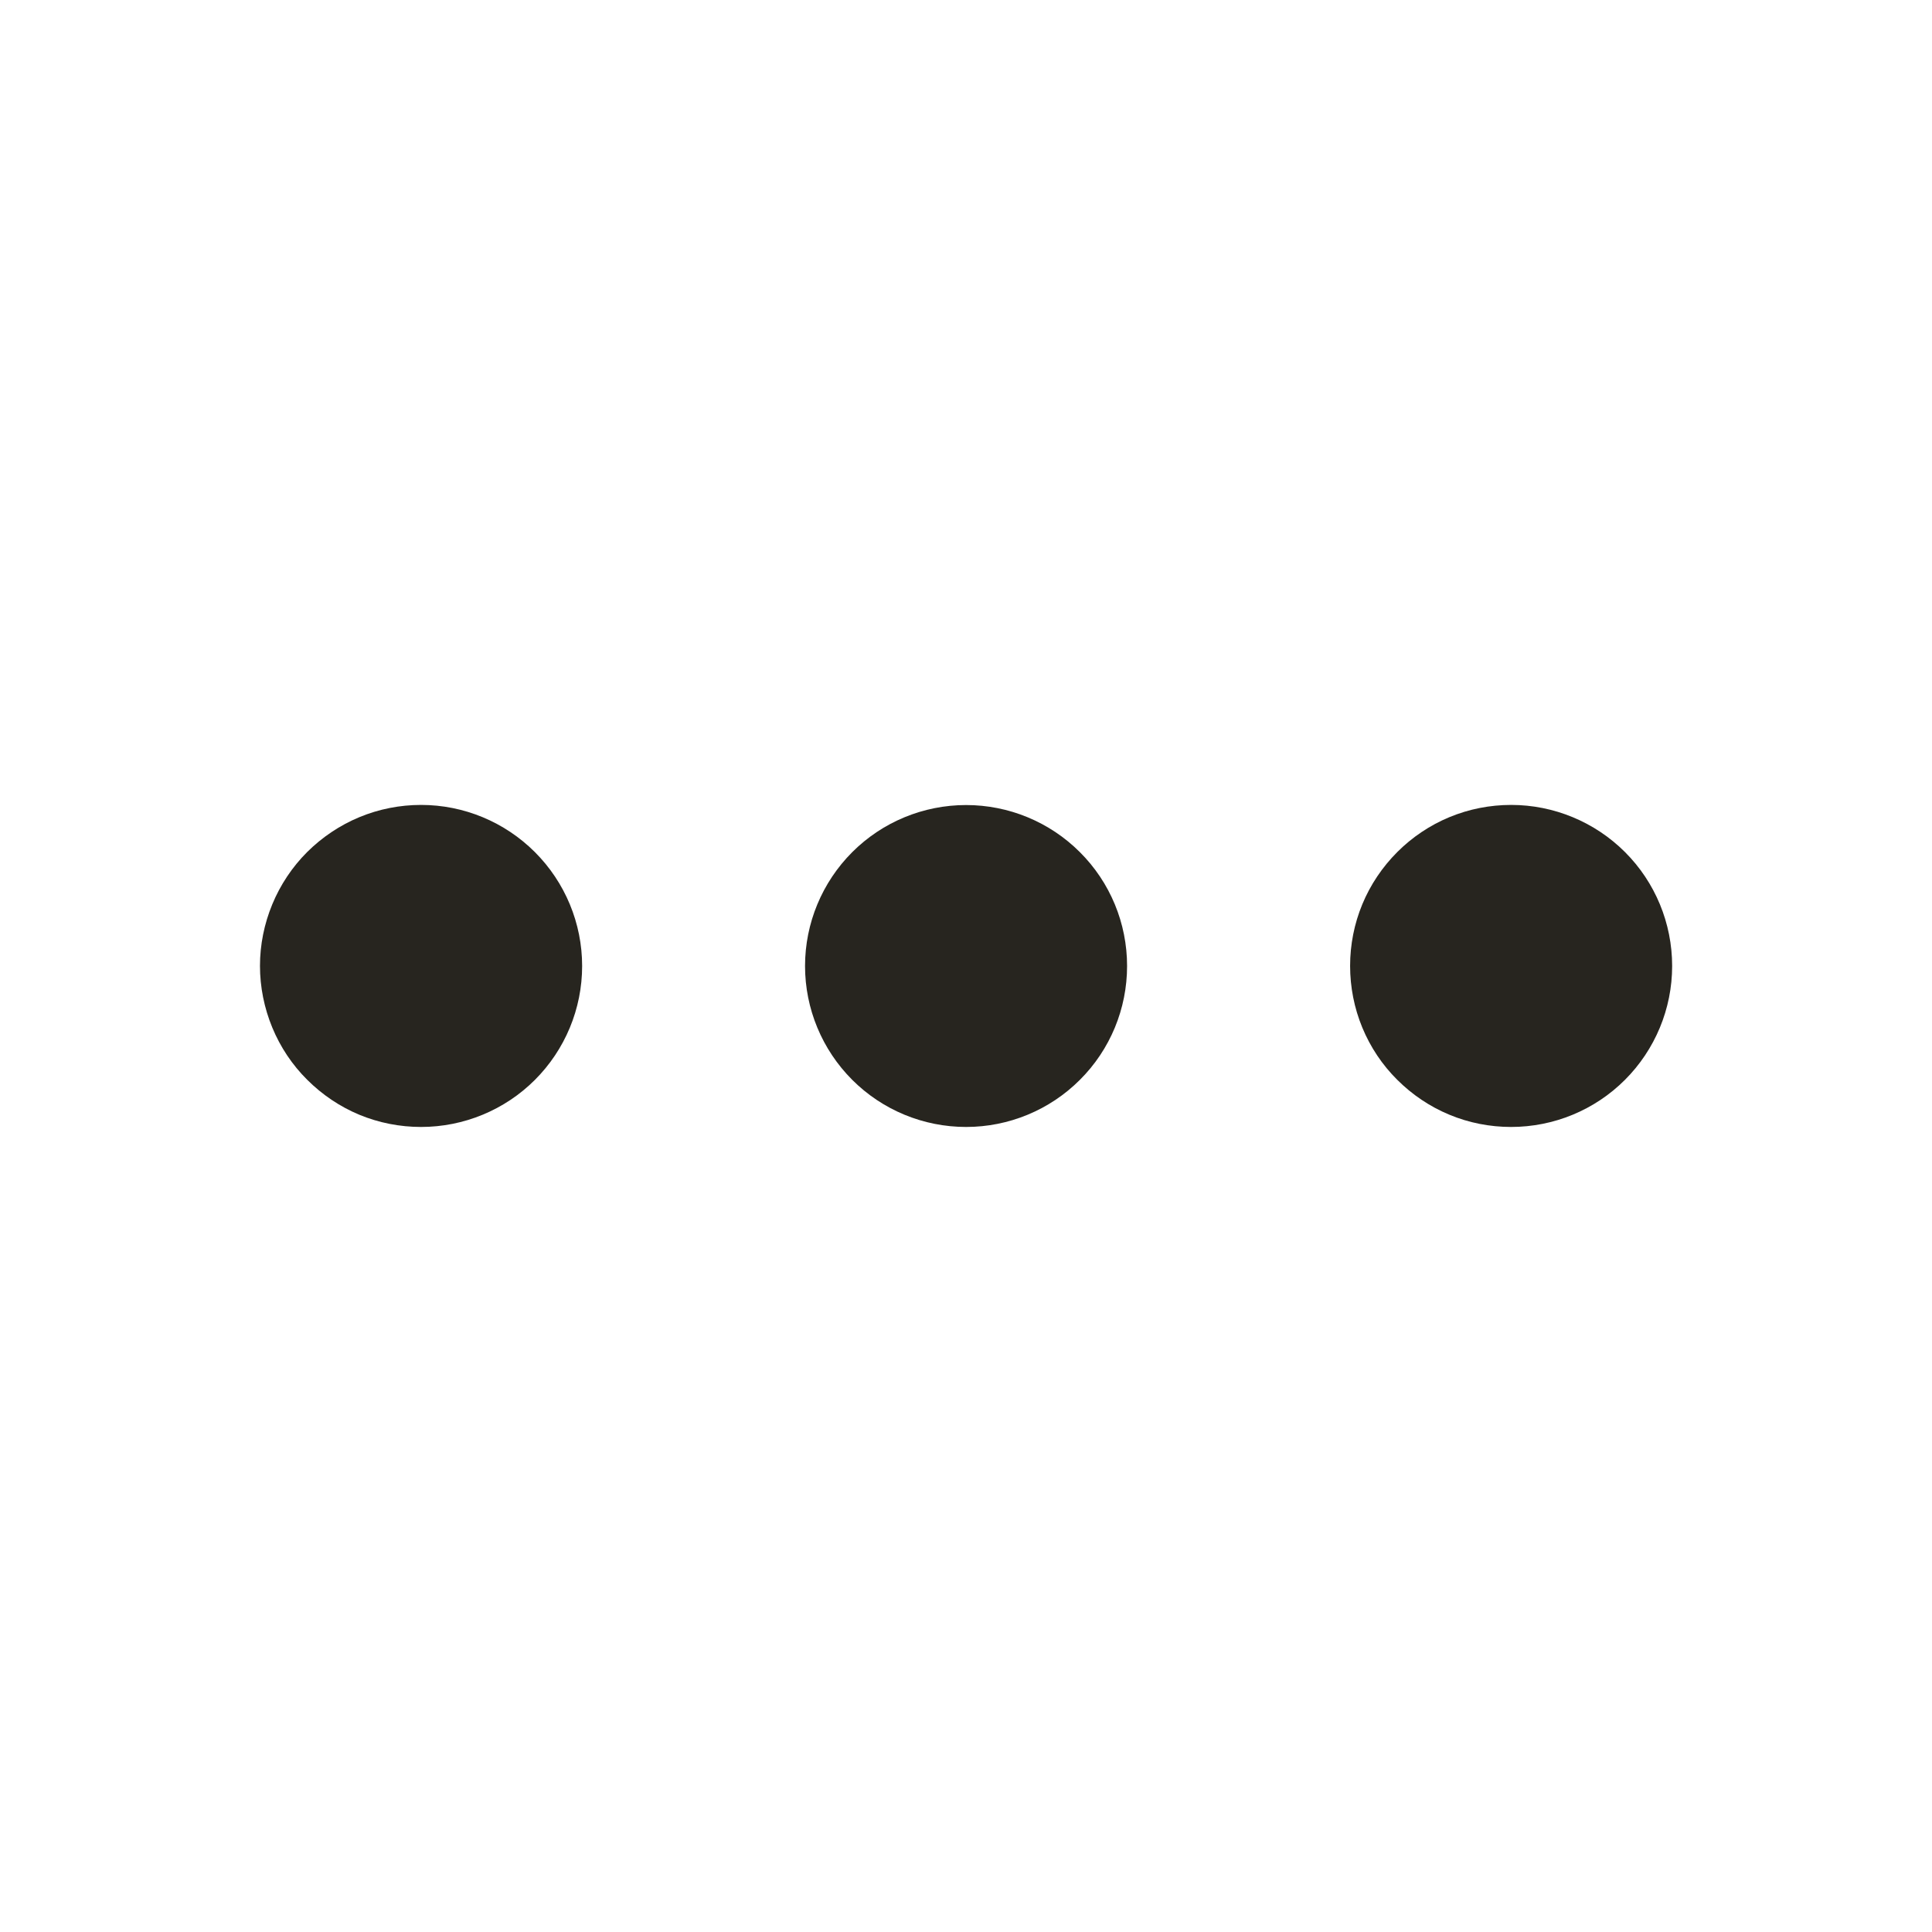 <svg width="16" height="16" viewBox="0 0 16 16" fill="none" xmlns="http://www.w3.org/2000/svg">
<path fill-rule="evenodd" clip-rule="evenodd" d="M3.487 9.333C3.312 9.333 3.138 9.299 2.976 9.232C2.815 9.165 2.668 9.066 2.544 8.942C2.42 8.819 2.322 8.672 2.255 8.51C2.188 8.348 2.153 8.174 2.153 7.999C2.153 7.824 2.188 7.651 2.255 7.489C2.322 7.327 2.42 7.18 2.544 7.056C2.668 6.933 2.815 6.834 2.977 6.767C3.139 6.7 3.312 6.666 3.487 6.666C3.841 6.666 4.18 6.807 4.43 7.057C4.68 7.307 4.821 7.646 4.821 8C4.821 8.354 4.68 8.693 4.43 8.943C4.18 9.193 3.84 9.333 3.487 9.333ZM8.001 9.333C7.647 9.333 7.308 9.193 7.058 8.943C6.808 8.693 6.667 8.354 6.667 8C6.667 7.646 6.808 7.307 7.058 7.057C7.308 6.807 7.647 6.667 8.001 6.667C8.354 6.667 8.693 6.807 8.943 7.057C9.194 7.307 9.334 7.646 9.334 8C9.334 8.354 9.194 8.693 8.943 8.943C8.693 9.193 8.354 9.333 8.001 9.333ZM12.514 9.333C12.339 9.333 12.165 9.299 12.004 9.232C11.842 9.165 11.695 9.066 11.571 8.942C11.447 8.819 11.349 8.672 11.282 8.51C11.215 8.348 11.181 8.174 11.181 7.999C11.181 7.824 11.215 7.651 11.282 7.489C11.349 7.327 11.448 7.18 11.572 7.056C11.695 6.933 11.842 6.834 12.004 6.767C12.166 6.7 12.339 6.666 12.515 6.666C12.868 6.666 13.208 6.807 13.458 7.057C13.708 7.307 13.848 7.646 13.848 8C13.848 8.354 13.707 8.693 13.457 8.943C13.207 9.193 12.868 9.333 12.514 9.333Z" fill="#27251F"/>
</svg>
